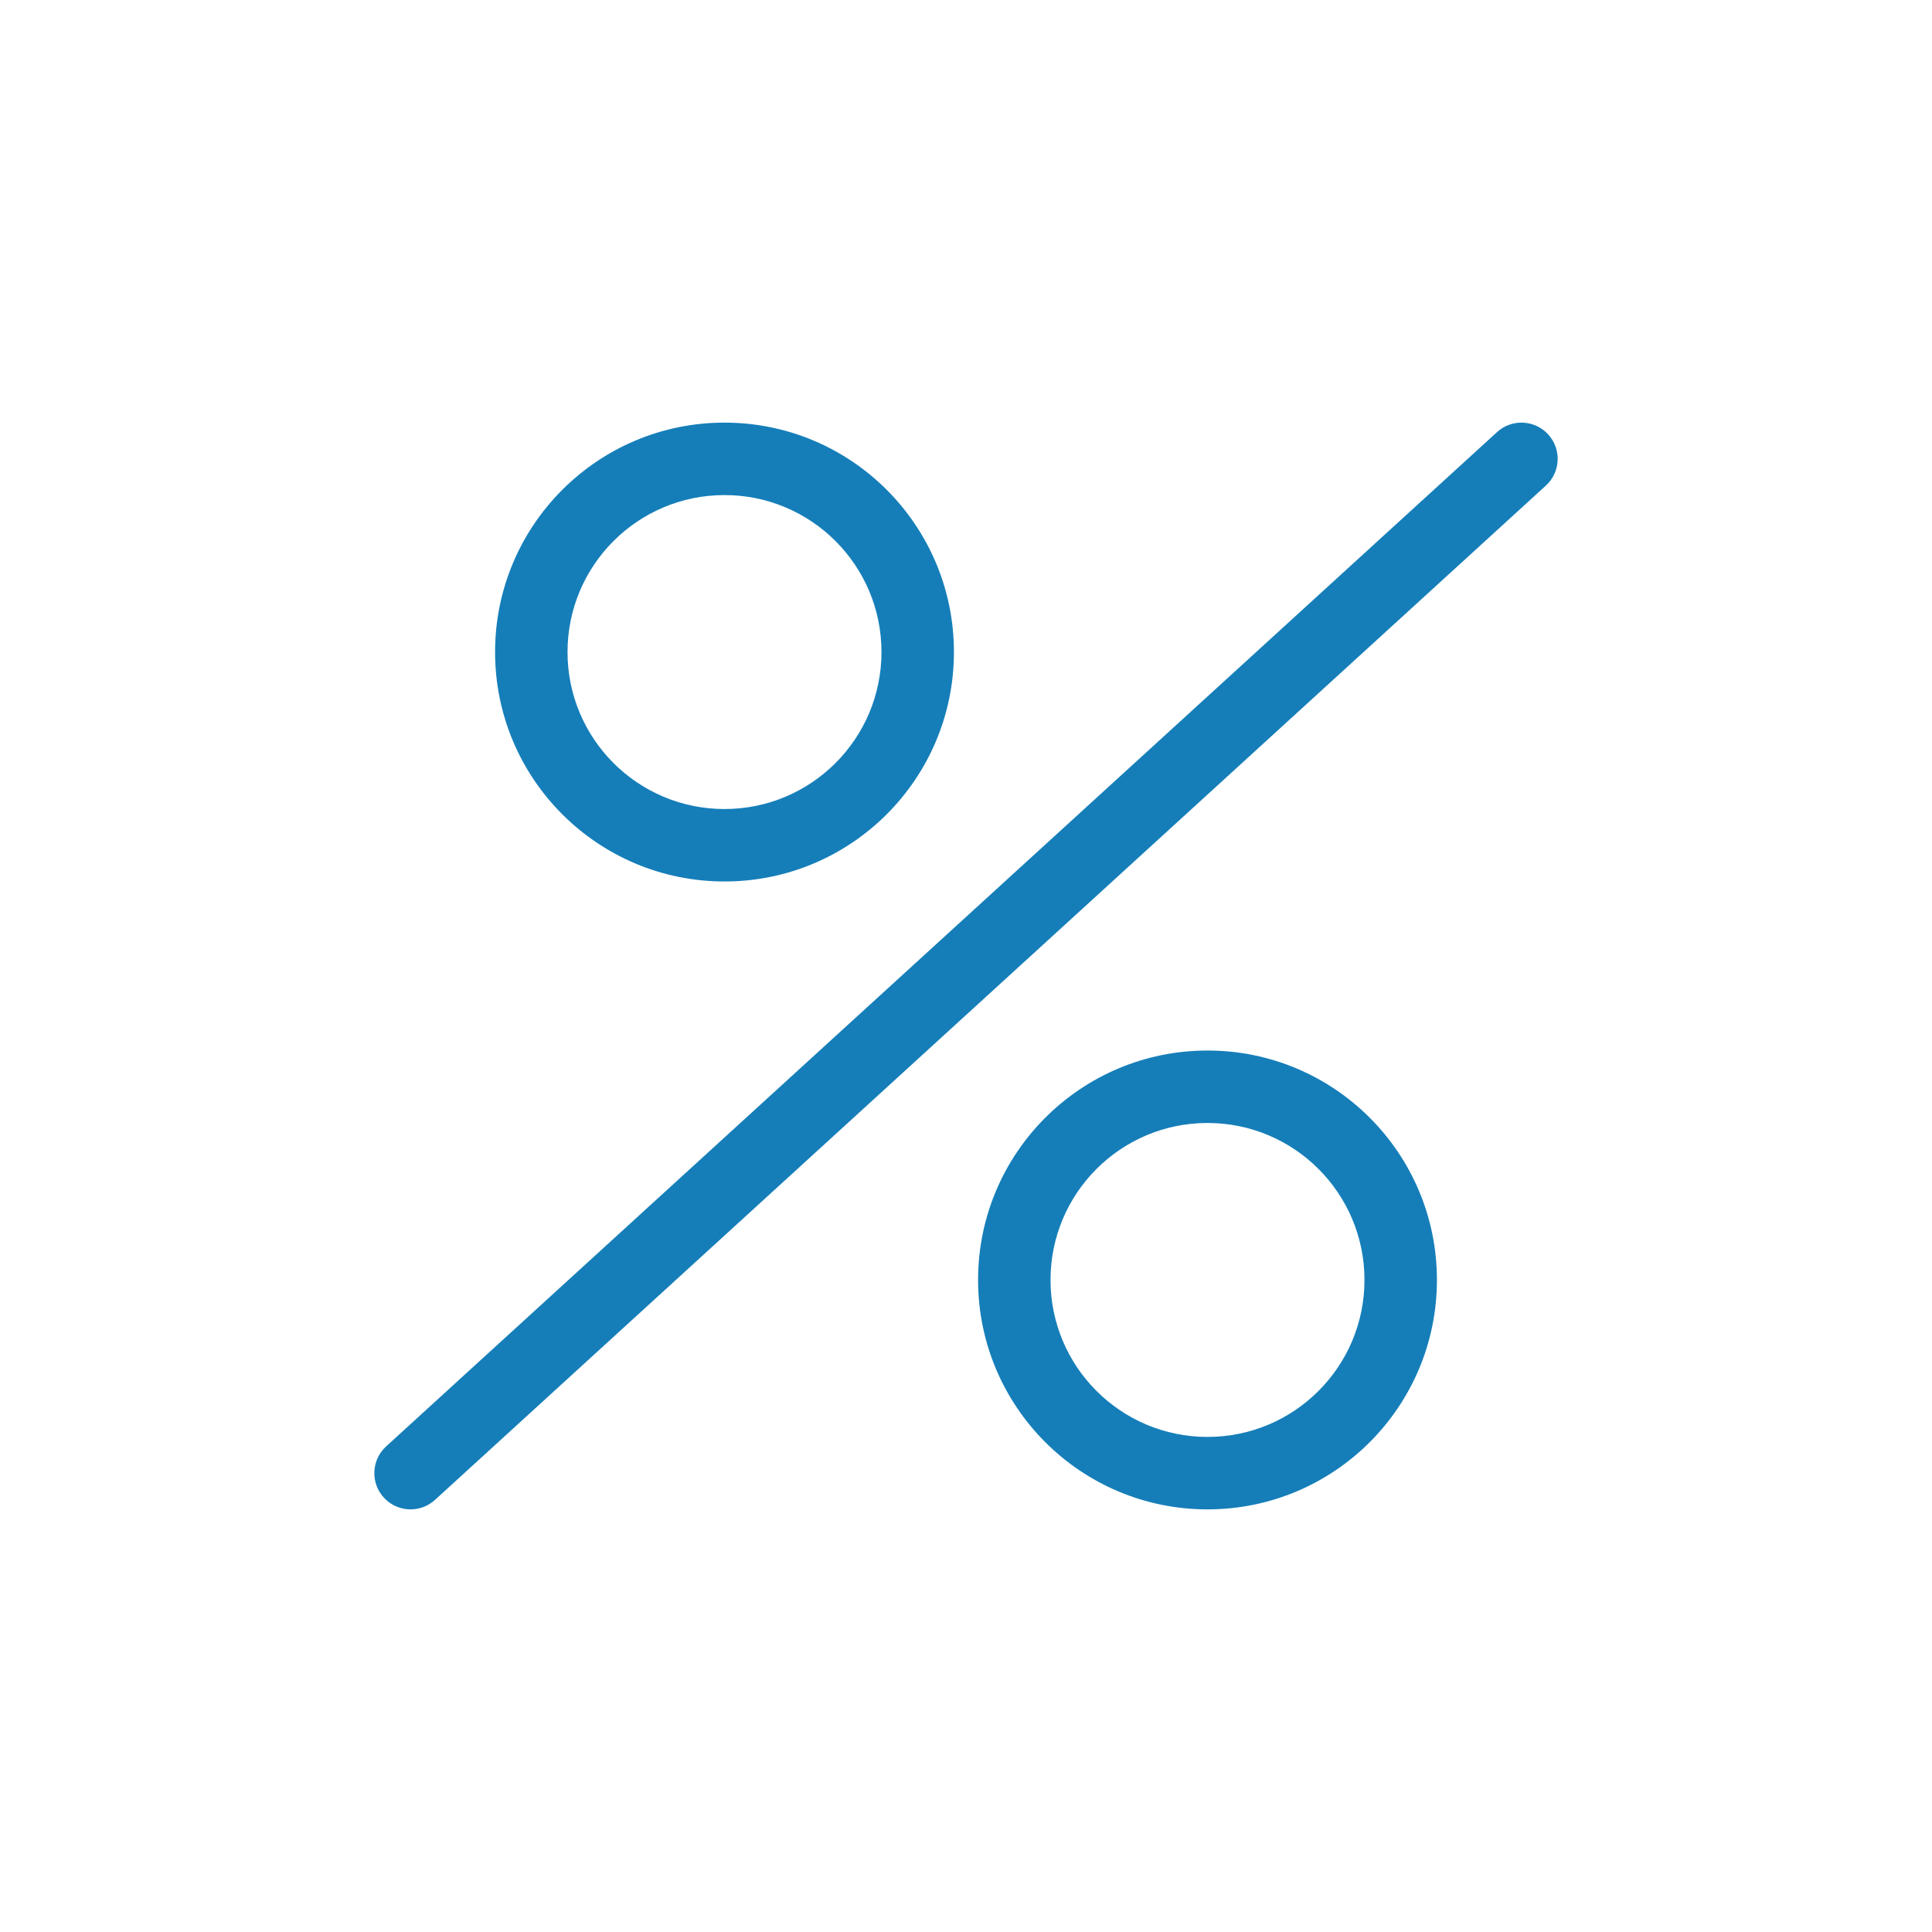 <svg width="80" height="80" viewBox="0 0 80 80" fill="none" xmlns="http://www.w3.org/2000/svg">
<path fill-rule="evenodd" clip-rule="evenodd" d="M64.108 17.989C64.666 18.6 64.623 19.549 64.011 20.108L18.011 62.108C17.4 62.666 16.451 62.623 15.892 62.011C15.334 61.4 15.377 60.451 15.989 59.892L61.989 17.892C62.6 17.334 63.549 17.377 64.108 17.989ZM30 20.5C26.41 20.5 23.5 23.41 23.5 27C23.5 30.59 26.41 33.5 30 33.5C33.59 33.5 36.5 30.59 36.5 27C36.5 23.41 33.59 20.5 30 20.5ZM20.5 27C20.5 21.753 24.753 17.5 30 17.5C35.247 17.5 39.5 21.753 39.5 27C39.5 32.247 35.247 36.5 30 36.5C24.753 36.5 20.5 32.247 20.5 27ZM50 46.5C46.41 46.5 43.5 49.41 43.5 53C43.5 56.59 46.41 59.5 50 59.5C53.59 59.5 56.5 56.59 56.5 53C56.5 49.41 53.59 46.5 50 46.5ZM40.5 53C40.5 47.753 44.753 43.5 50 43.5C55.247 43.5 59.5 47.753 59.5 53C59.5 58.247 55.247 62.5 50 62.5C44.753 62.5 40.5 58.247 40.5 53Z" fill="#157EB9"/>
</svg>

